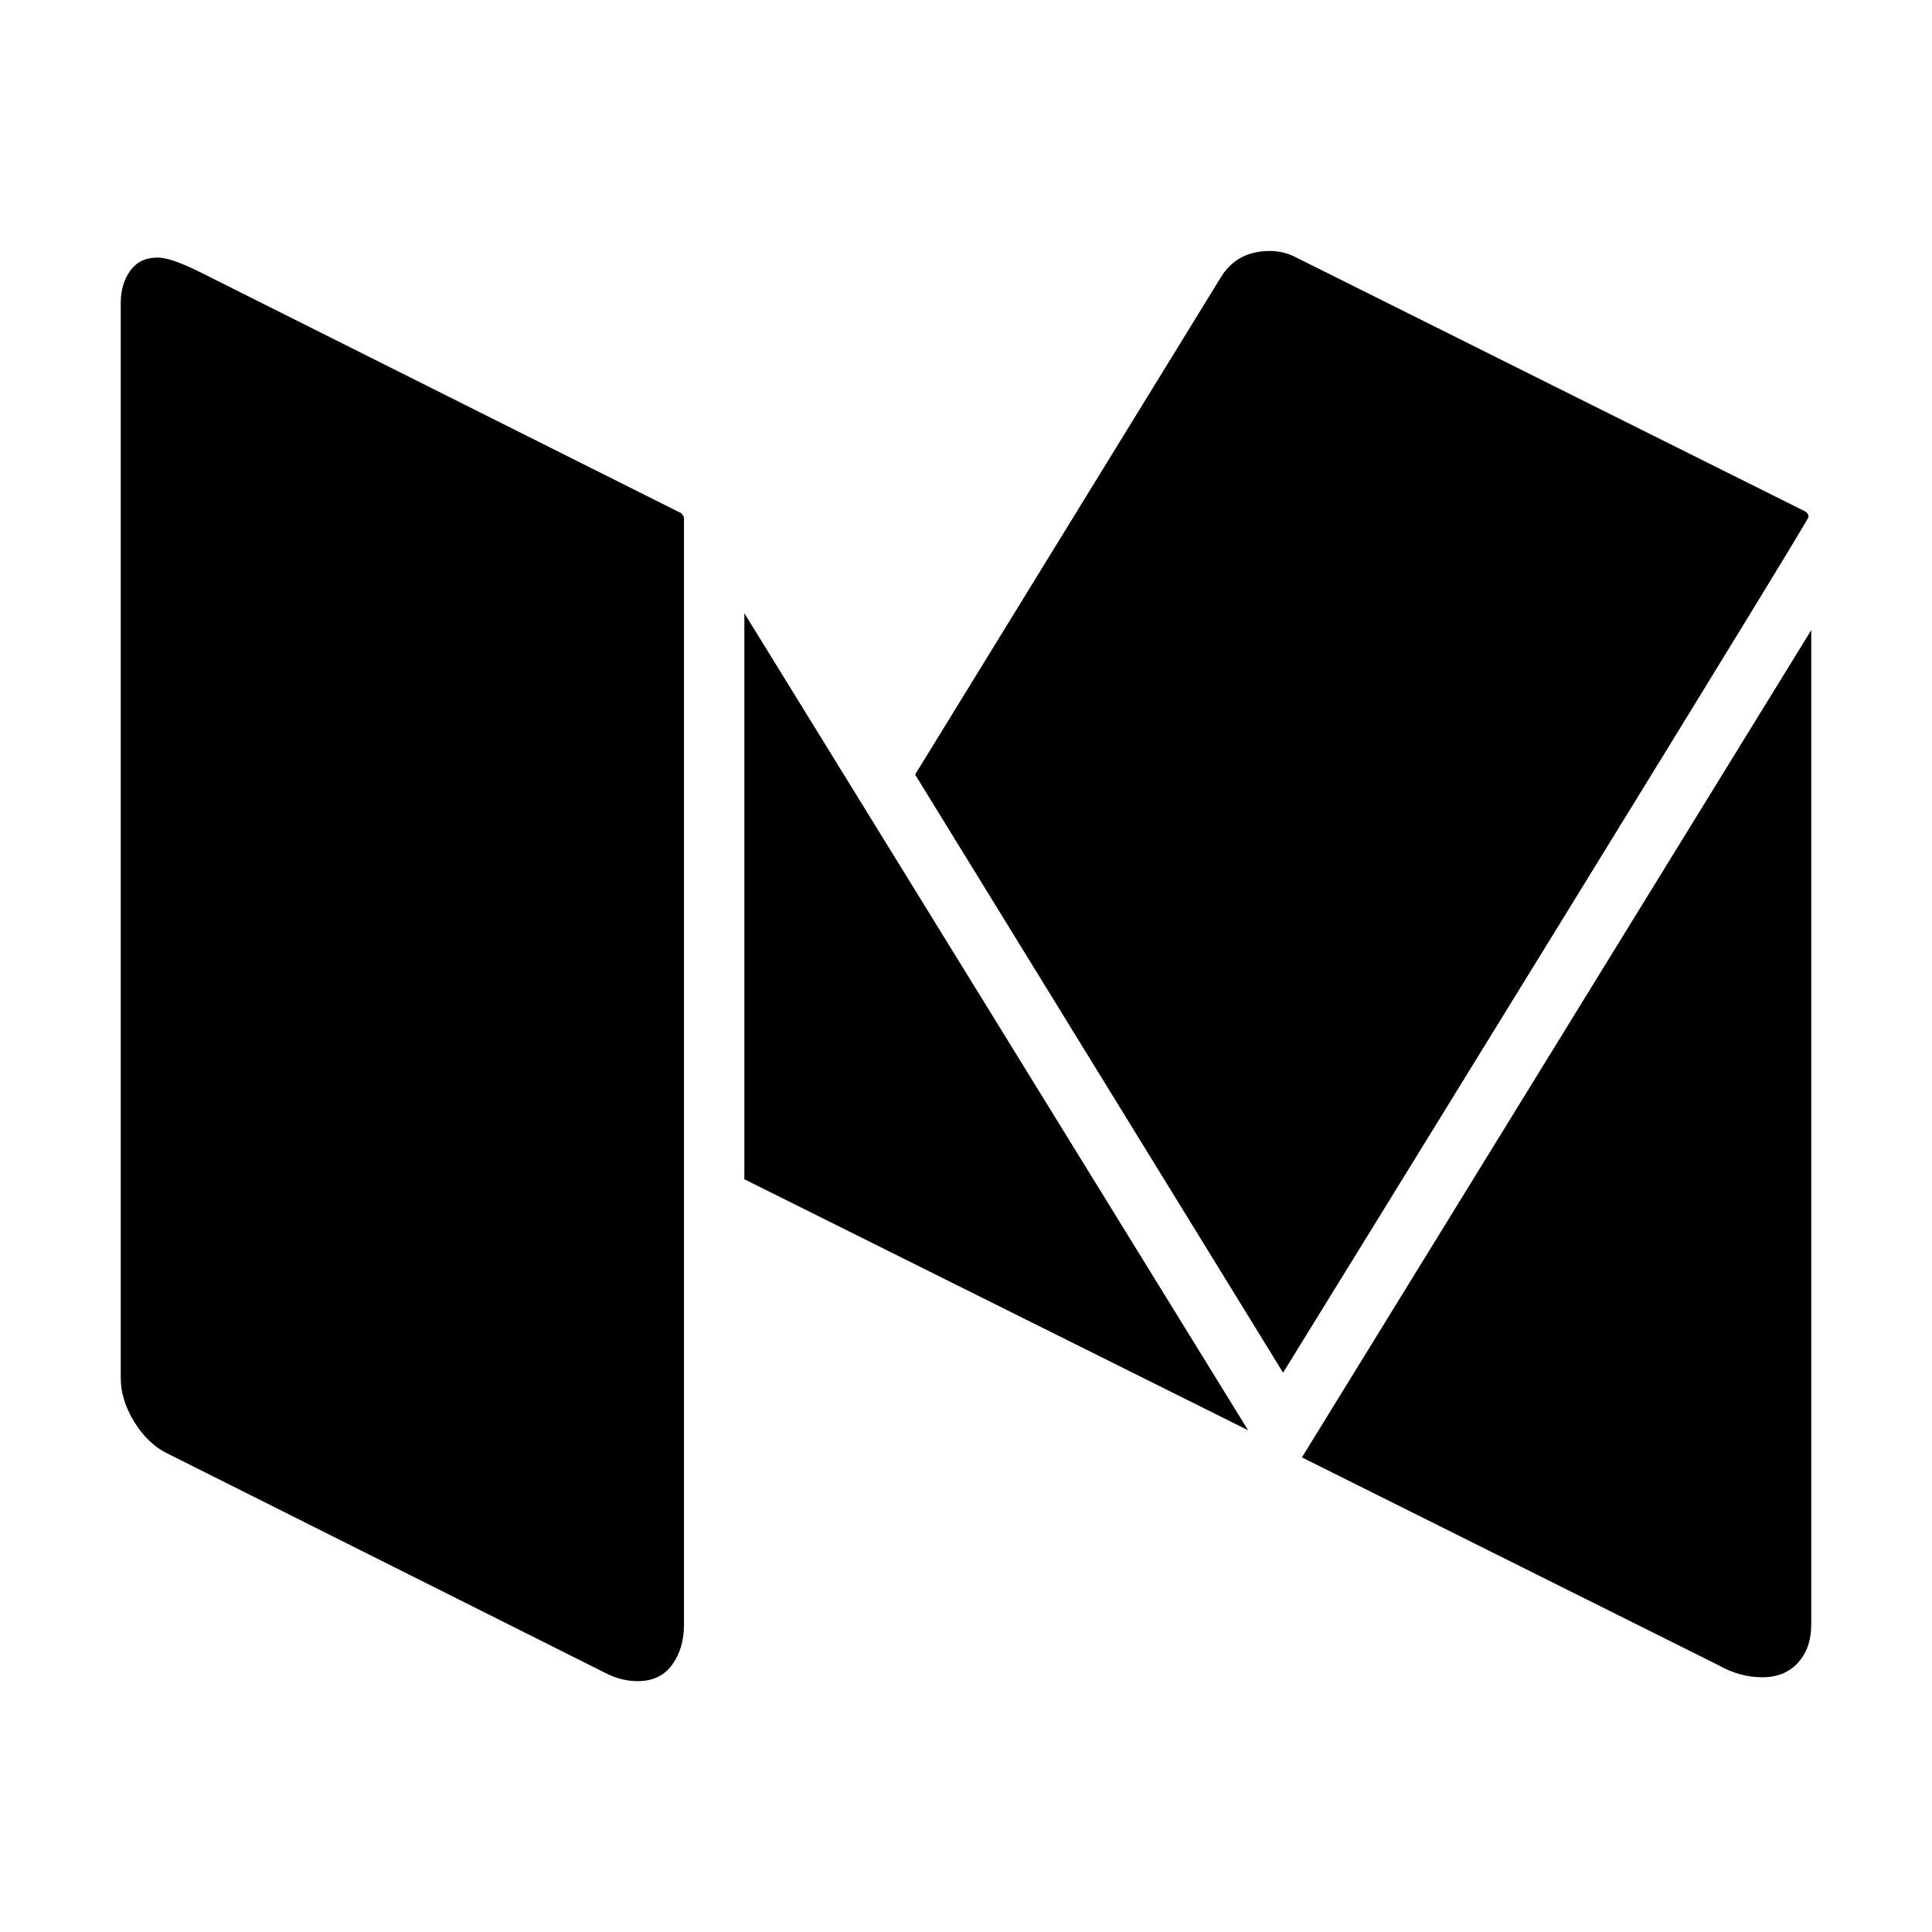 <?xml version="1.0" encoding="utf-8"?>
<!-- Generated by IcoMoon.io -->
<!DOCTYPE svg PUBLIC "-//W3C//DTD SVG 1.1//EN" "http://www.w3.org/Graphics/SVG/1.1/DTD/svg11.dtd">
<svg version="1.1" xmlns="http://www.w3.org/2000/svg" xmlns:xlink="http://www.w3.org/1999/xlink" width="32" height="32" viewBox="0 0 32 32">
<path fill="#000" d="M11.329 8.579v18.329c0 0.261-0.064 0.482-0.195 0.664s-0.32 0.273-0.57 0.273c-0.177 0-0.348-0.041-0.516-0.125l-7.266-3.641c-0.218-0.104-0.404-0.279-0.555-0.523s-0.227-0.488-0.227-0.727v-17.813c0-0.209 0.052-0.386 0.157-0.532s0.255-0.218 0.454-0.218c0.146 0 0.375 0.079 0.688 0.234l7.984 4c0.030 0.032 0.046 0.057 0.046 0.079zM12.329 10.157l8.343 13.532-8.343-4.157v-9.375zM30 10.438v16.468c0 0.261-0.073 0.471-0.218 0.632s-0.343 0.243-0.593 0.243-0.495-0.068-0.734-0.204l-6.891-3.438 8.436-13.702zM29.954 8.563c0 0.032-1.336 2.216-4.007 6.555s-4.238 6.877-4.695 7.618l-6.095-9.907 5.063-8.234c0.177-0.291 0.448-0.438 0.813-0.438 0.146 0 0.282 0.032 0.407 0.093l8.454 4.218c0.039 0.021 0.061 0.054 0.061 0.095z"></path>
</svg>
